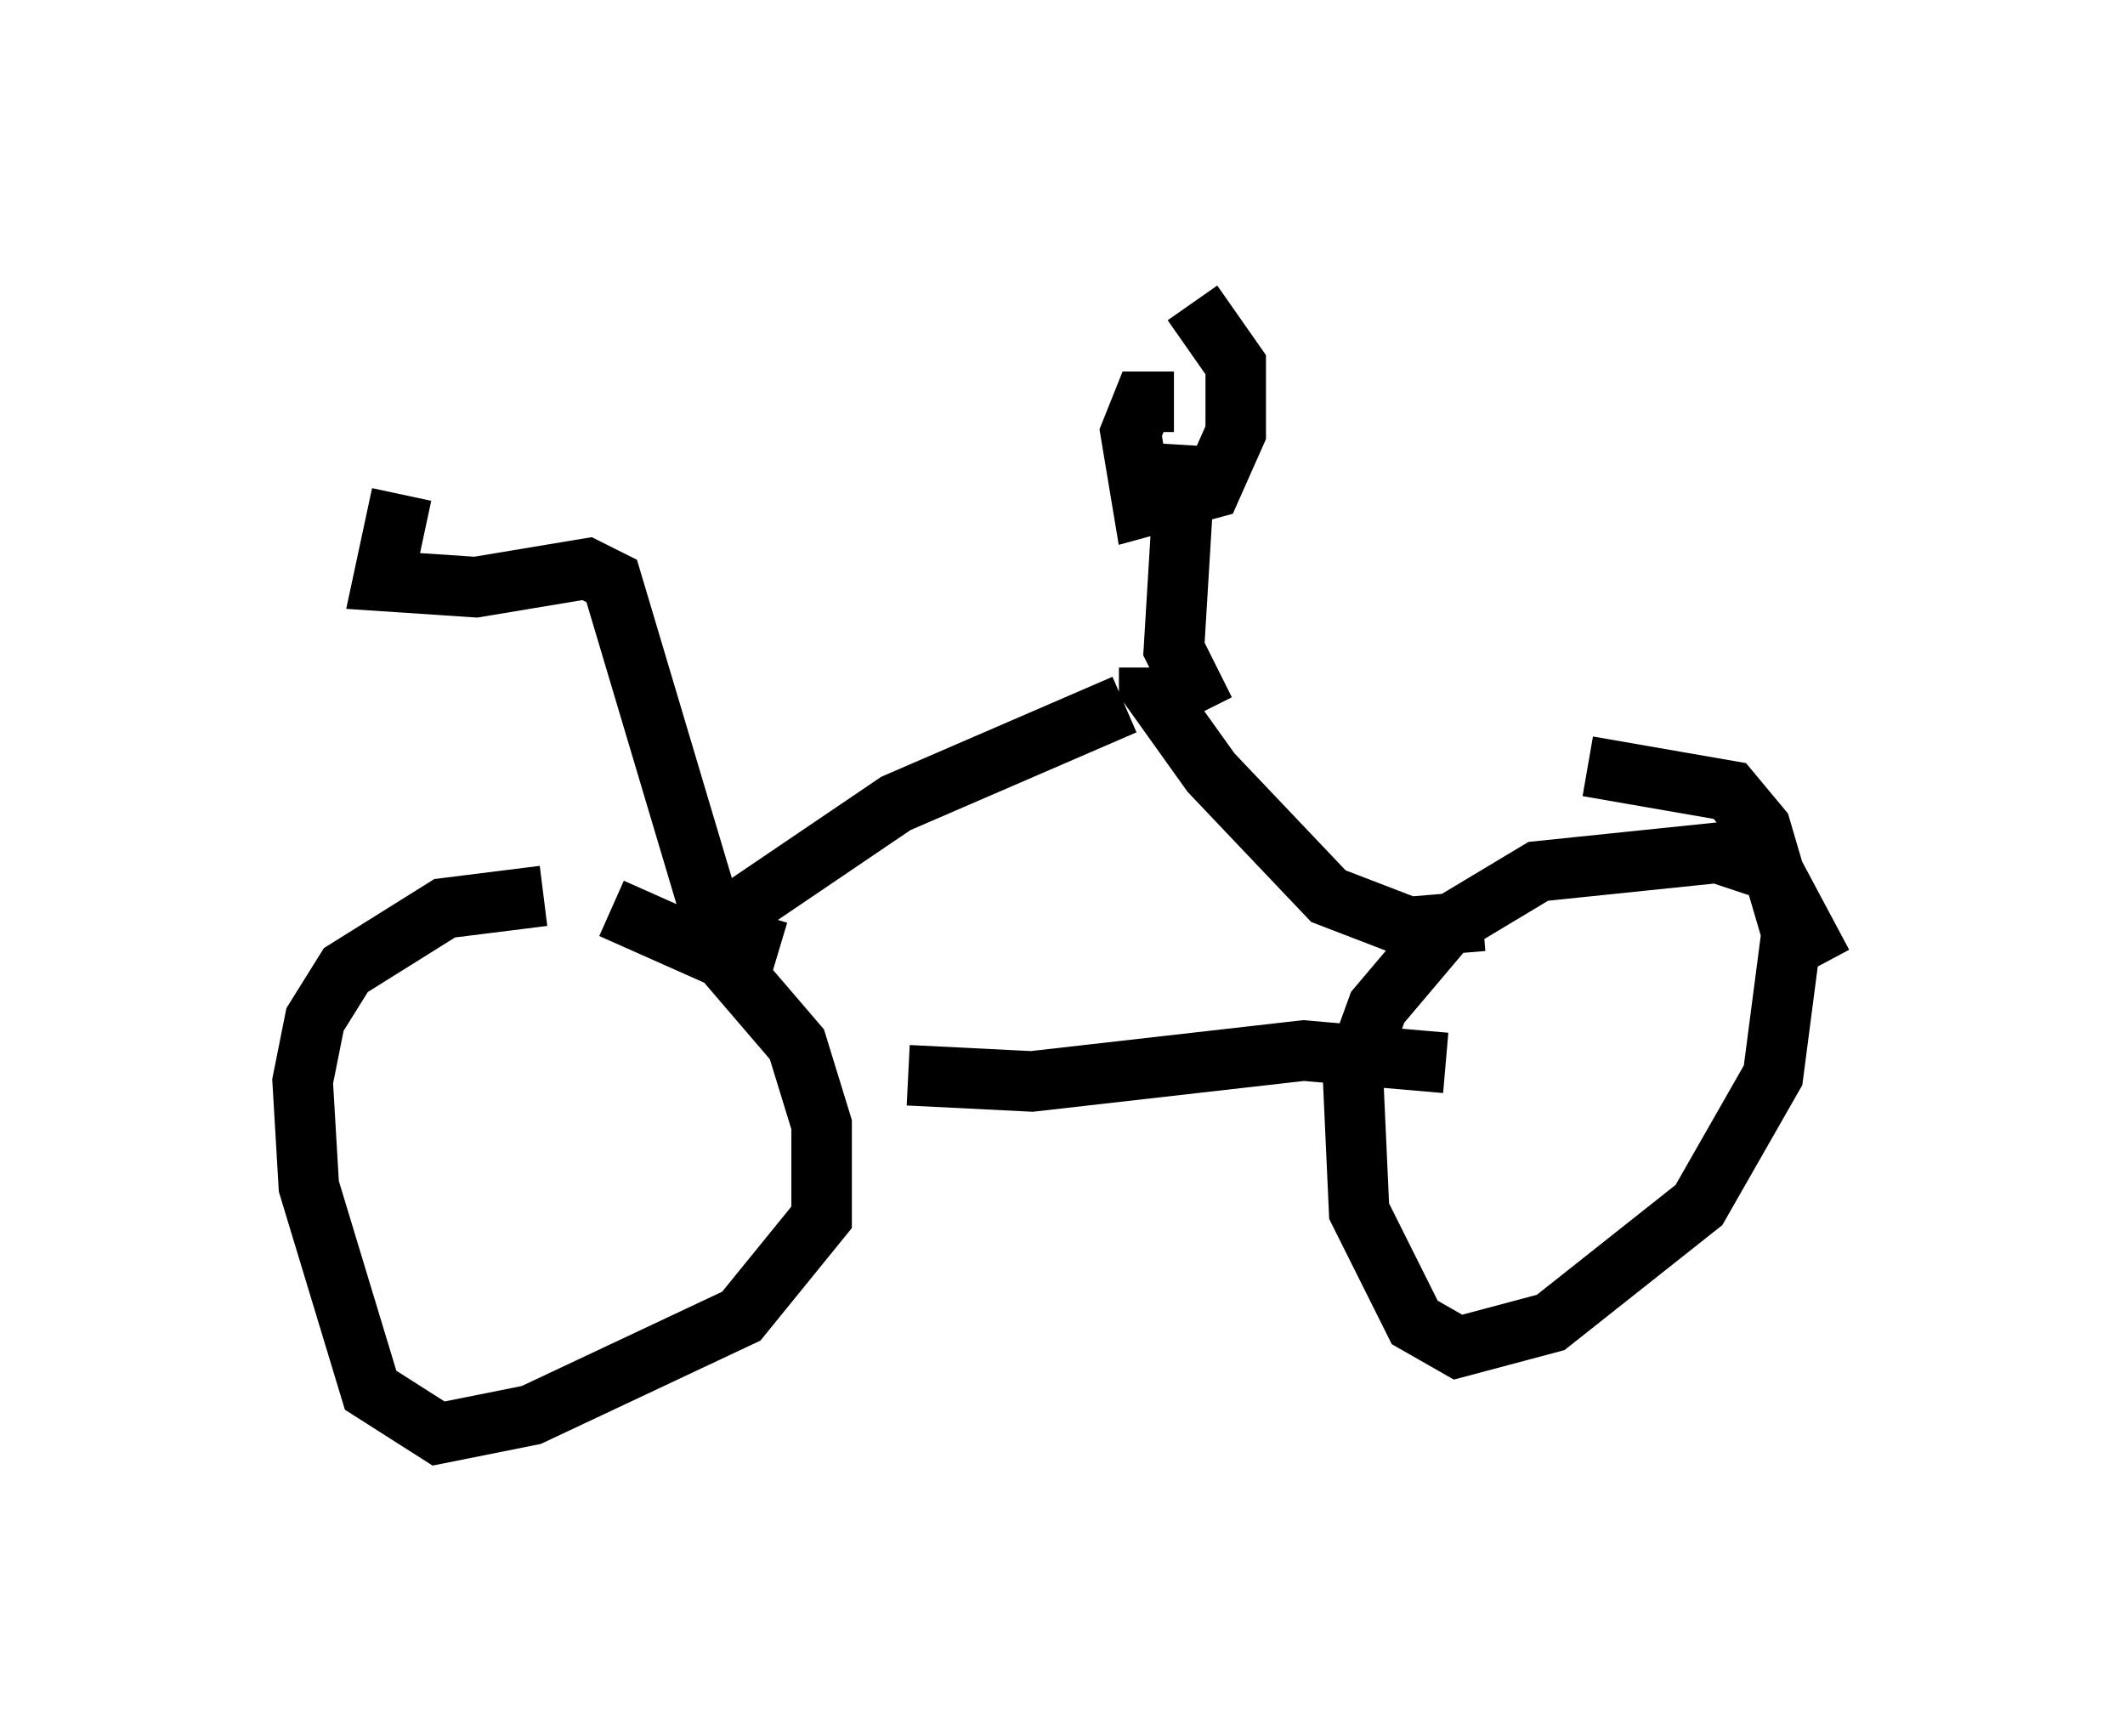 <?xml version="1.0" encoding="utf-8" ?>
<svg baseProfile="full" height="28.681" version="1.1" width="35.113" xmlns="http://www.w3.org/2000/svg" xmlns:ev="http://www.w3.org/2001/xml-events" xmlns:xlink="http://www.w3.org/1999/xlink"><defs /><rect fill="white" height="28.681" width="35.113" x="0" y="0" /><path d="M9.9, 15.311 m-0.919, -0.51 l-1.633, 0.204 -1.633, 1.021 l-0.51, 0.817 -0.204, 1.021 l0.102, 1.735 1.021, 3.369 l1.123, 0.715 1.531, -0.306 l3.471, -1.633 1.327, -1.633 l0.0, -1.531 -0.408, -1.327 l-1.225, -1.429 -1.838, -0.817 m20.009, 0.919 l-0.817, -1.531 -0.919, -0.306 l-2.96, 0.306 -1.531, 0.919 l-1.123, 1.327 -0.408, 1.123 l0.102, 2.246 0.919, 1.838 l0.715, 0.408 1.531, -0.408 l2.45, -1.94 1.225, -2.144 l0.306, -2.348 -0.51, -1.735 l-0.51, -0.613 -2.348, -0.408 m-11.229, 5.104 l2.042, 0.102 4.492, -0.51 l2.348, 0.204 m-12.556, -1.633 l0.306, -0.51 3.165, -2.144 l3.777, -1.633 m5.921, 3.573 l-1.225, 0.102 -1.327, -0.51 l-1.94, -2.042 -1.021, -1.429 l0.0, -0.306 m0.919, 0.715 l-0.51, -1.021 0.204, -3.369 m-0.204, -0.715 l-0.51, 0.0 -0.204, 0.51 l0.204, 1.225 1.123, -0.306 l0.408, -0.919 0.0, -1.123 l-0.715, -1.021 m-6.84, 10.719 l-1.021, -0.306 -1.735, -5.819 l-0.408, -0.204 -1.838, 0.306 l-1.531, -0.102 0.306, -1.429 m3.981, 1.838 " fill="none" stroke="black" stroke-width="1" /></svg>